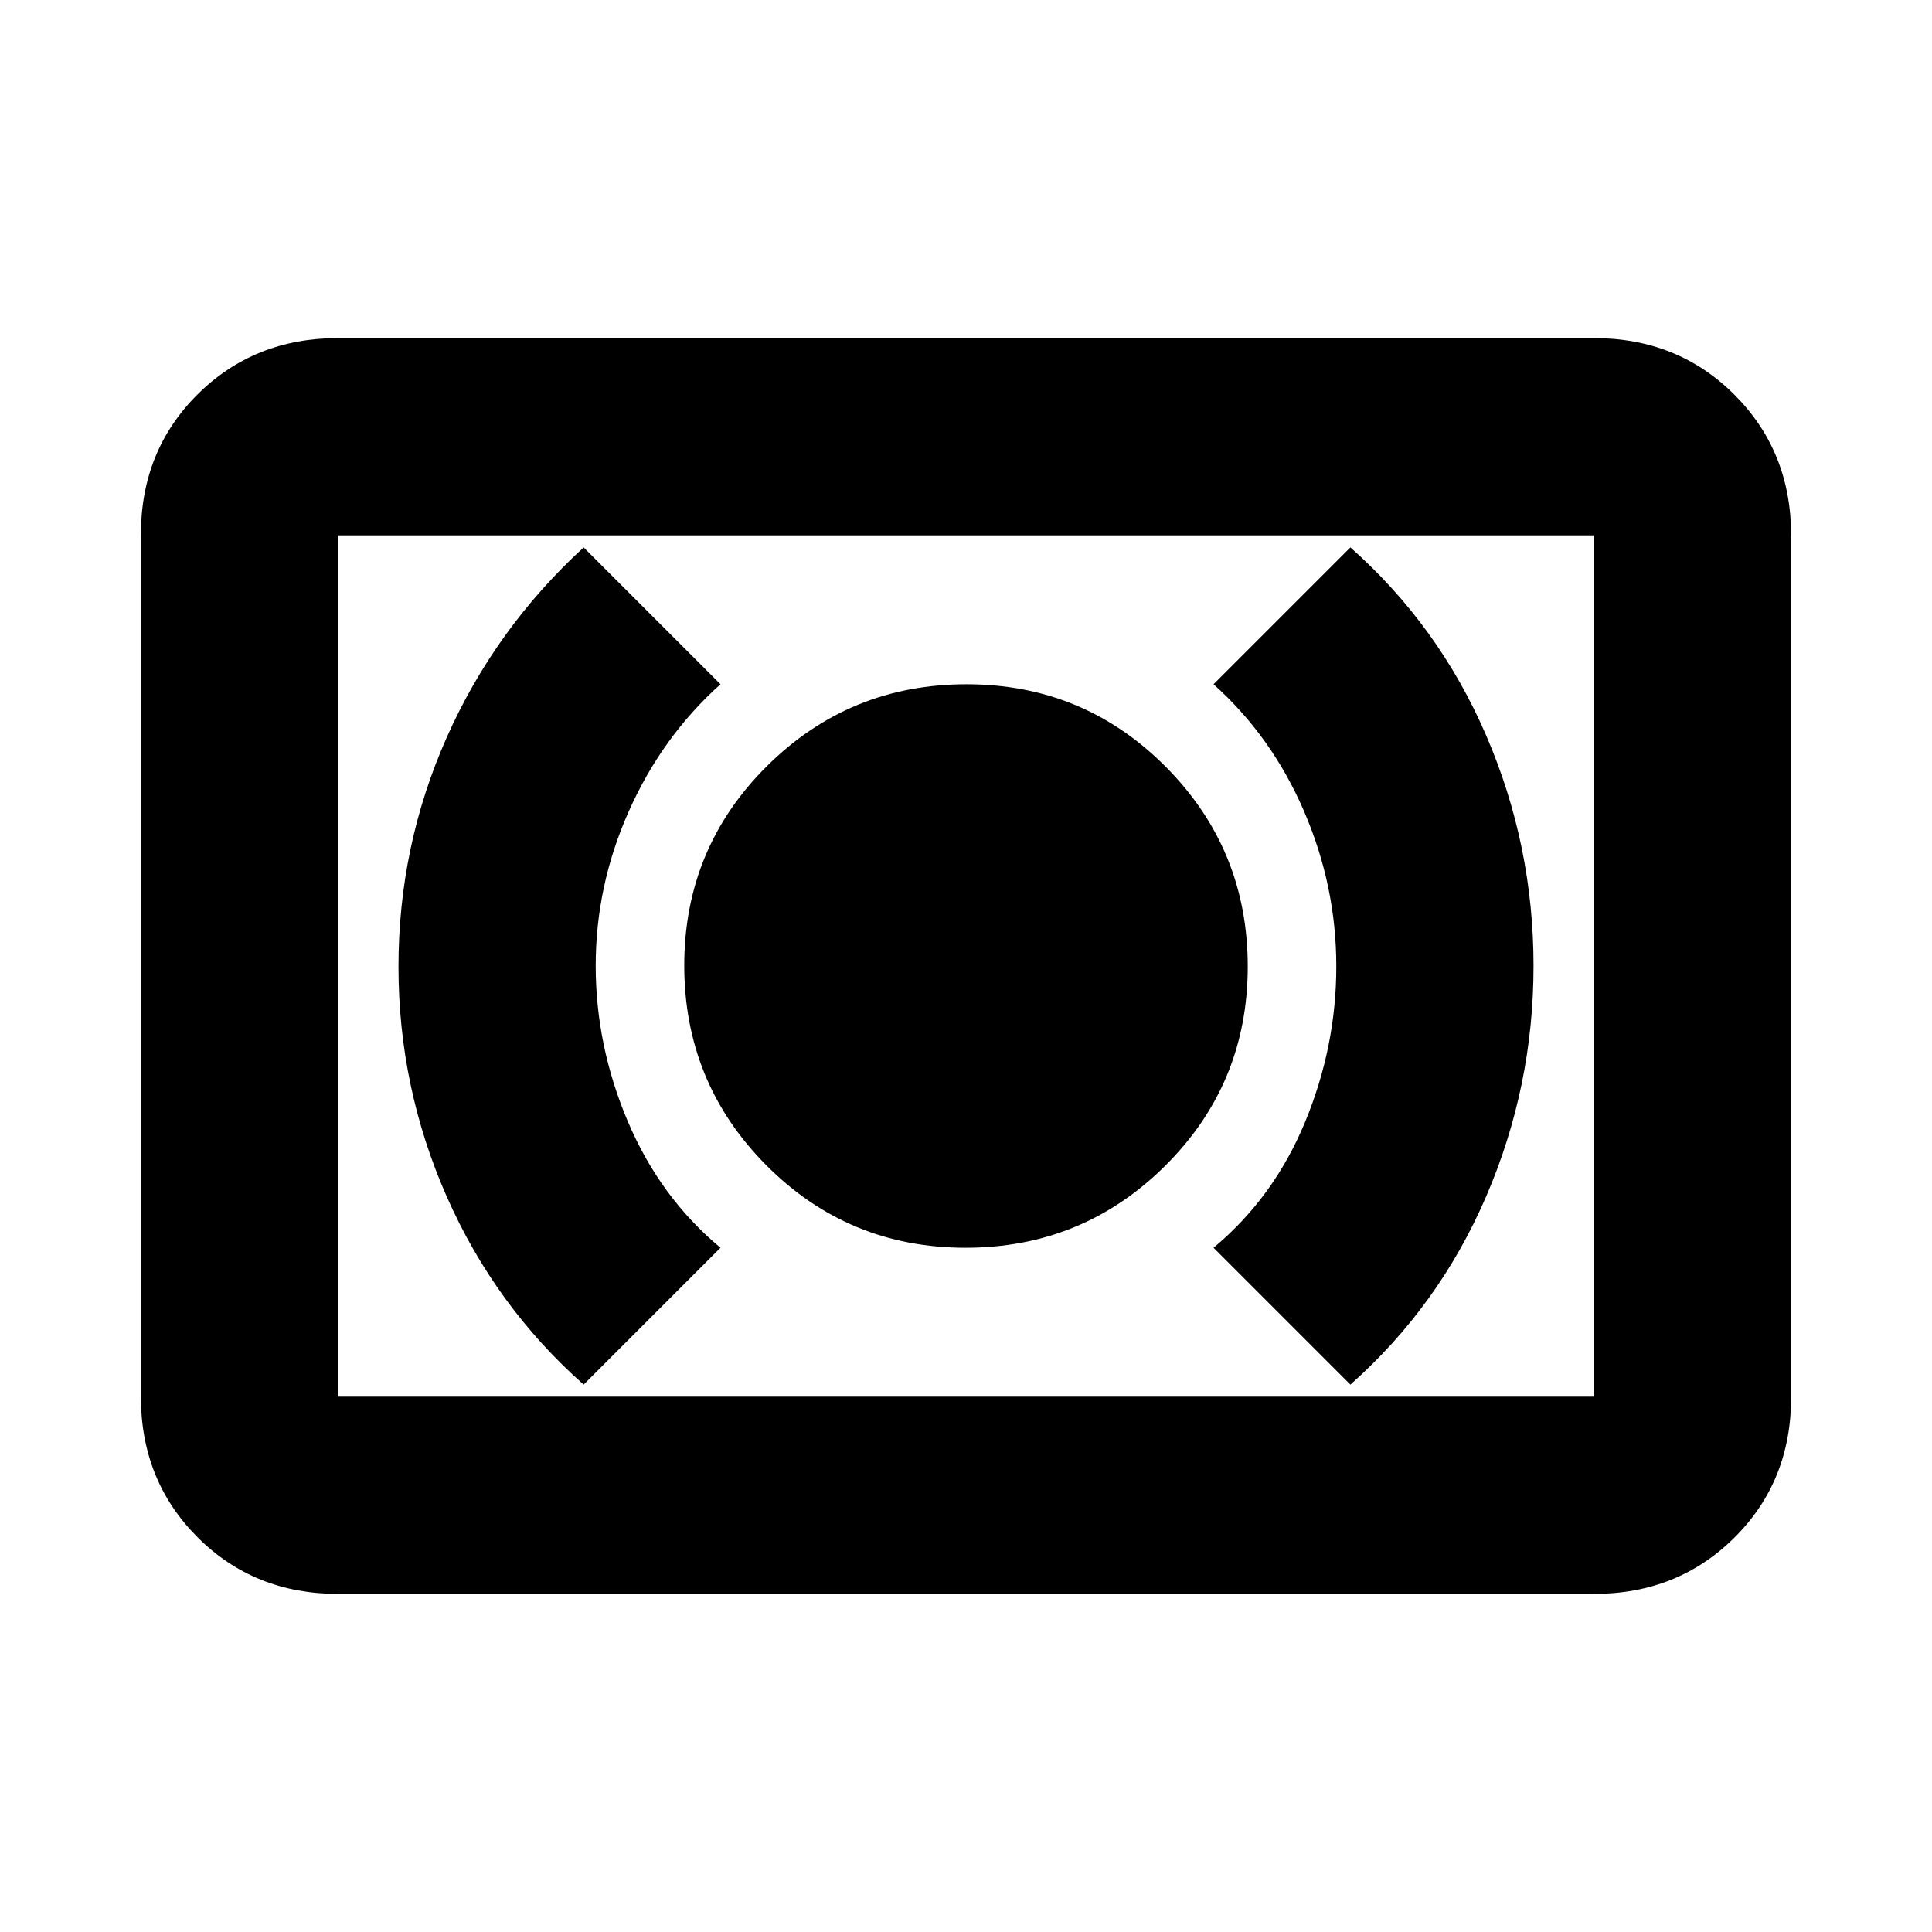 <svg xmlns="http://www.w3.org/2000/svg" height="20" viewBox="0 -960 960 960" width="20"><path d="M479.76-340Q538-340 579-380.76q41-40.77 41-99Q620-538 579.24-579q-40.77-41-99-41Q422-620 381-579.24q-41 40.77-41 99Q340-422 380.76-381q40.77 41 99 41ZM671-272q44-39 67.5-93.57 23.5-54.58 23.5-114.5 0-59.93-23.5-114.43Q715-649 671-688l-68 68q29 26 45 63.17t16 77q0 39.83-15.5 77.33T603-340l68 68Zm-381 0 68-68q-30-25-46-62.67t-16-77.5Q296-520 312.5-557t45.5-63l-68-68q-44.05 40.46-68.02 94.43Q198-539.61 198-479.68q0 59.92 24 114.3Q246-311 290-272ZM168-168q-41.7 0-69.85-28.16Q70-224.32 70-266.04v-428.24Q70-736 98.15-764T168-792h624q41.7 0 69.85 28.16Q890-735.68 890-693.96v428.24Q890-224 861.85-196T792-168H168Zm0-98h624v-428H168v428Zm0 0v-428 428Z"/></svg>